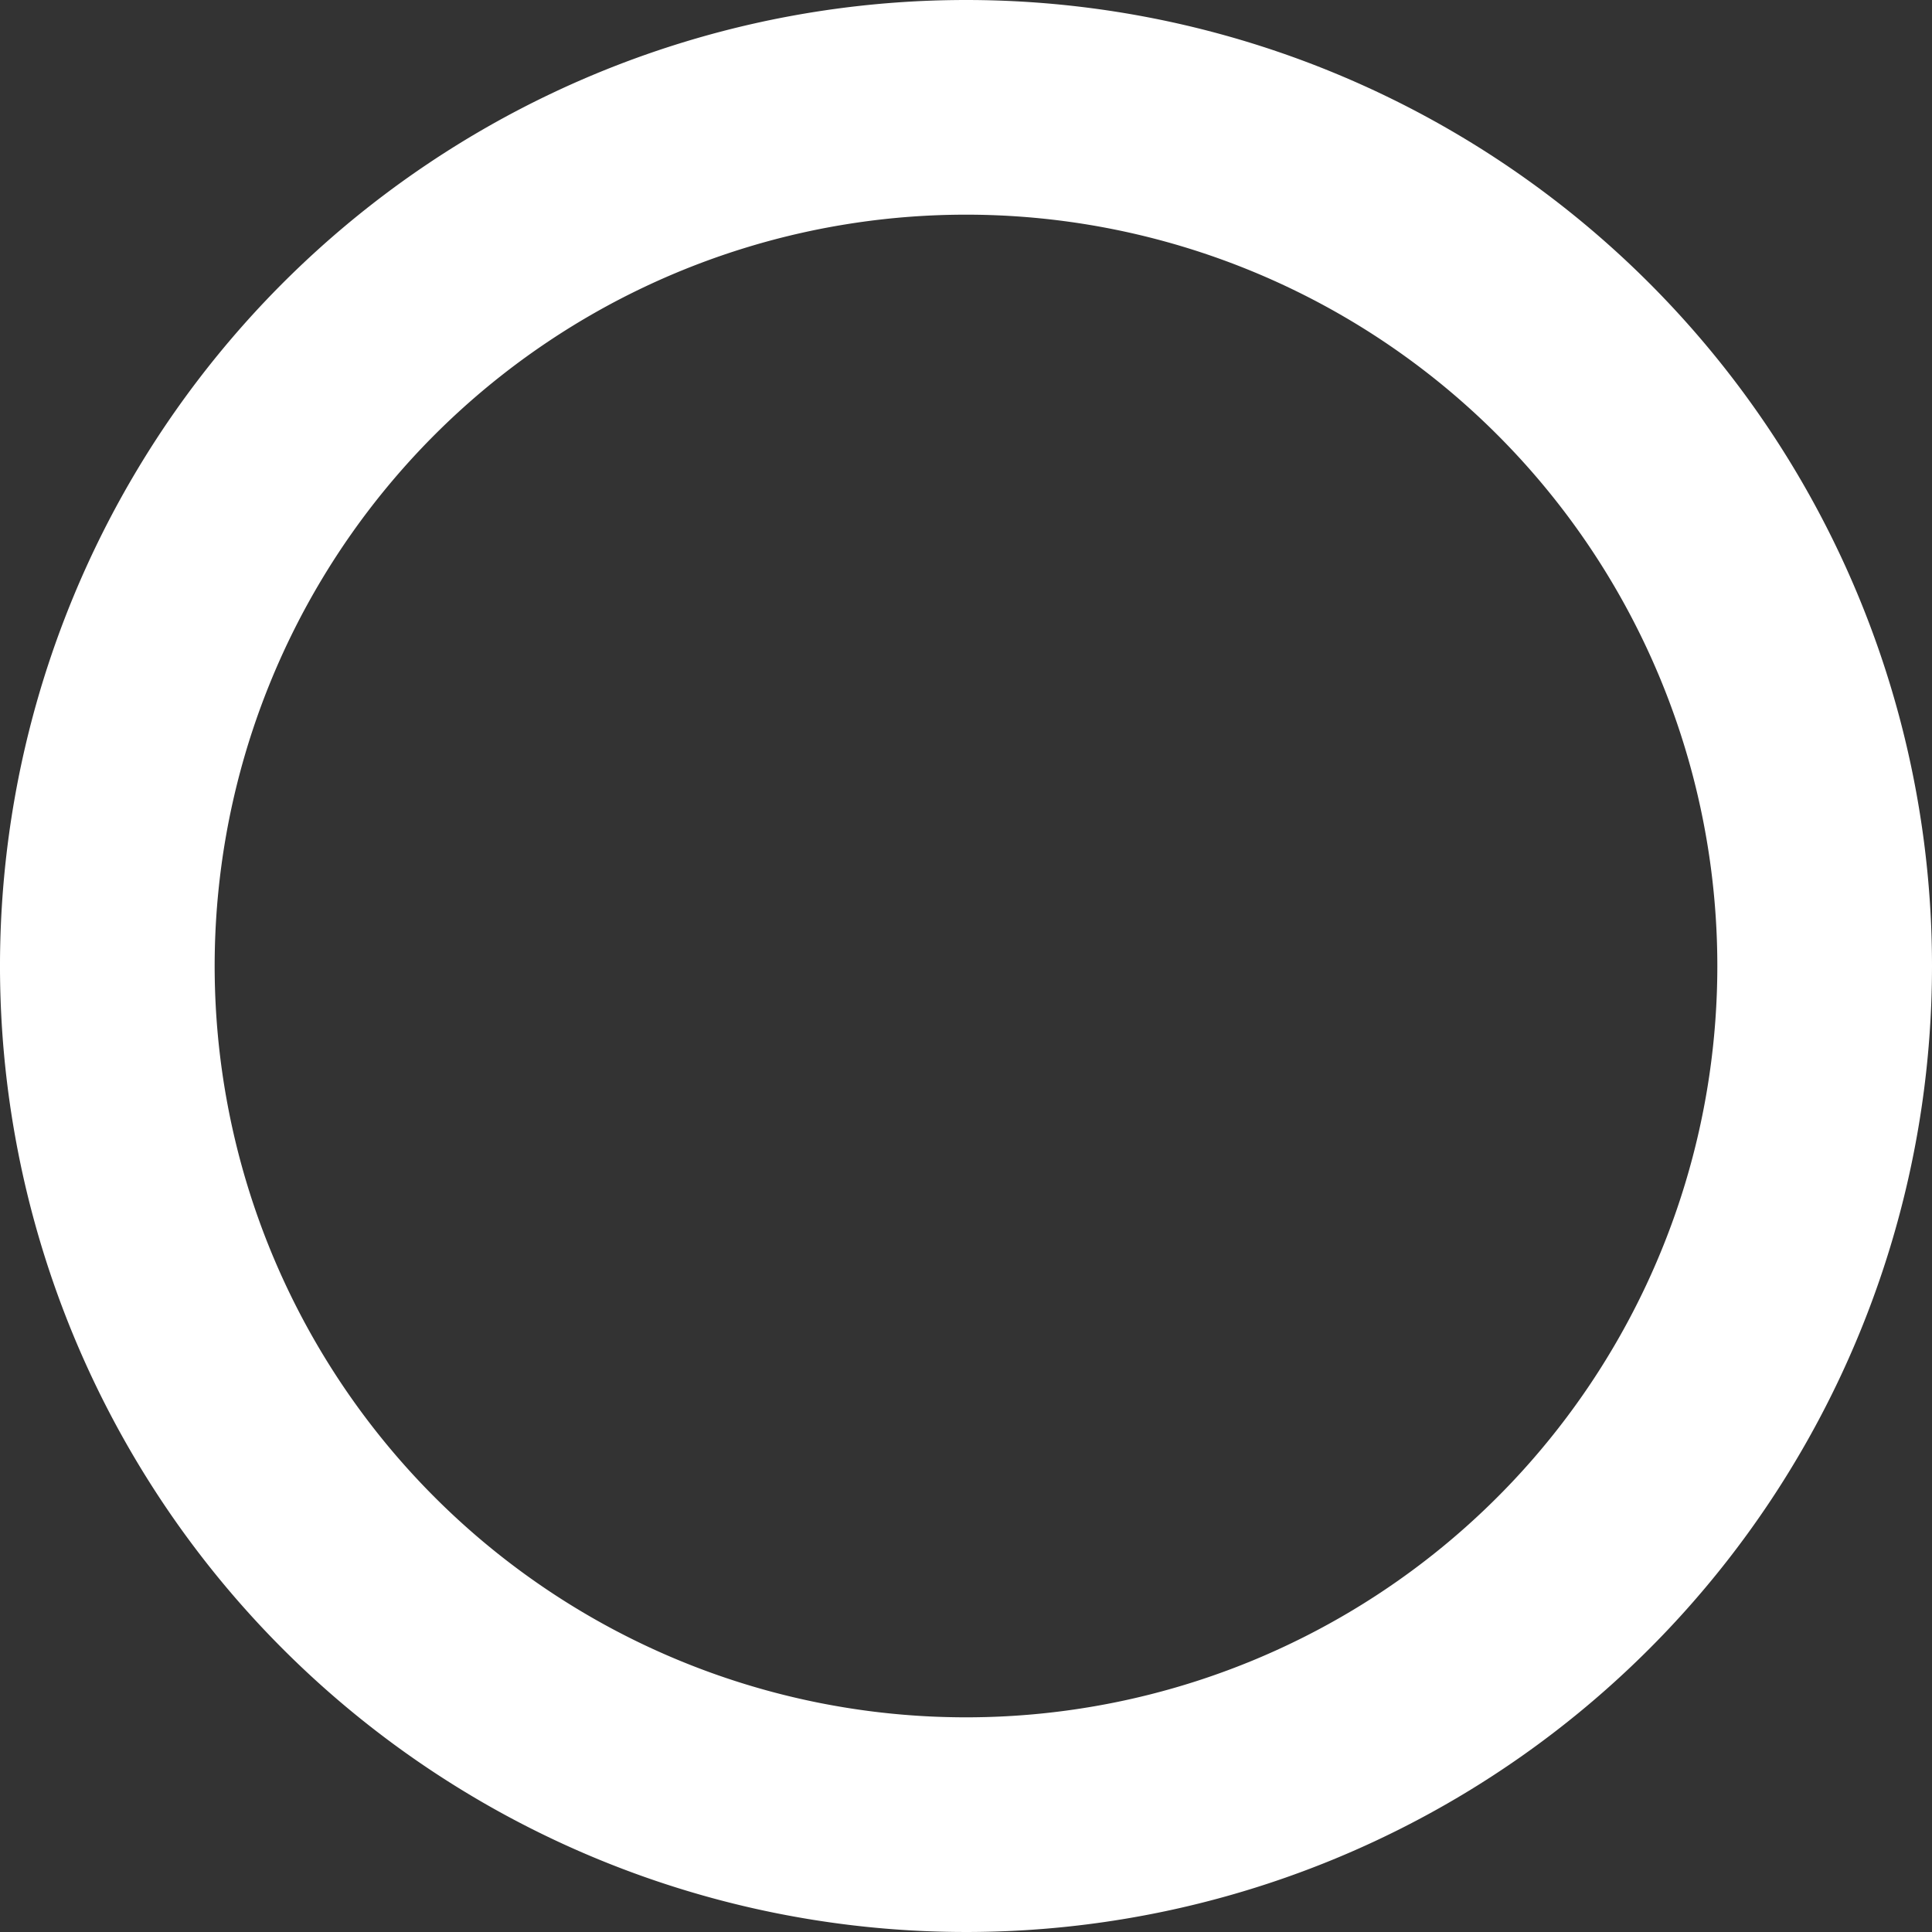 <svg xmlns="http://www.w3.org/2000/svg" width="27" height="27" viewBox="0 0 27 27">
  <rect x="0" y="0" width="27" height="27" fill="#333333" stroke="none"/>
  <path id="Caminho_1" data-name="Caminho 1" d="M28.5,16.5a12,12,0,1,1-12-12,12,12,0,0,1,12,12Z" transform="translate(-3 -3)" fill="none" stroke="#fff" stroke-linecap="round" stroke-linejoin="round" stroke-width="3"/>
</svg>
